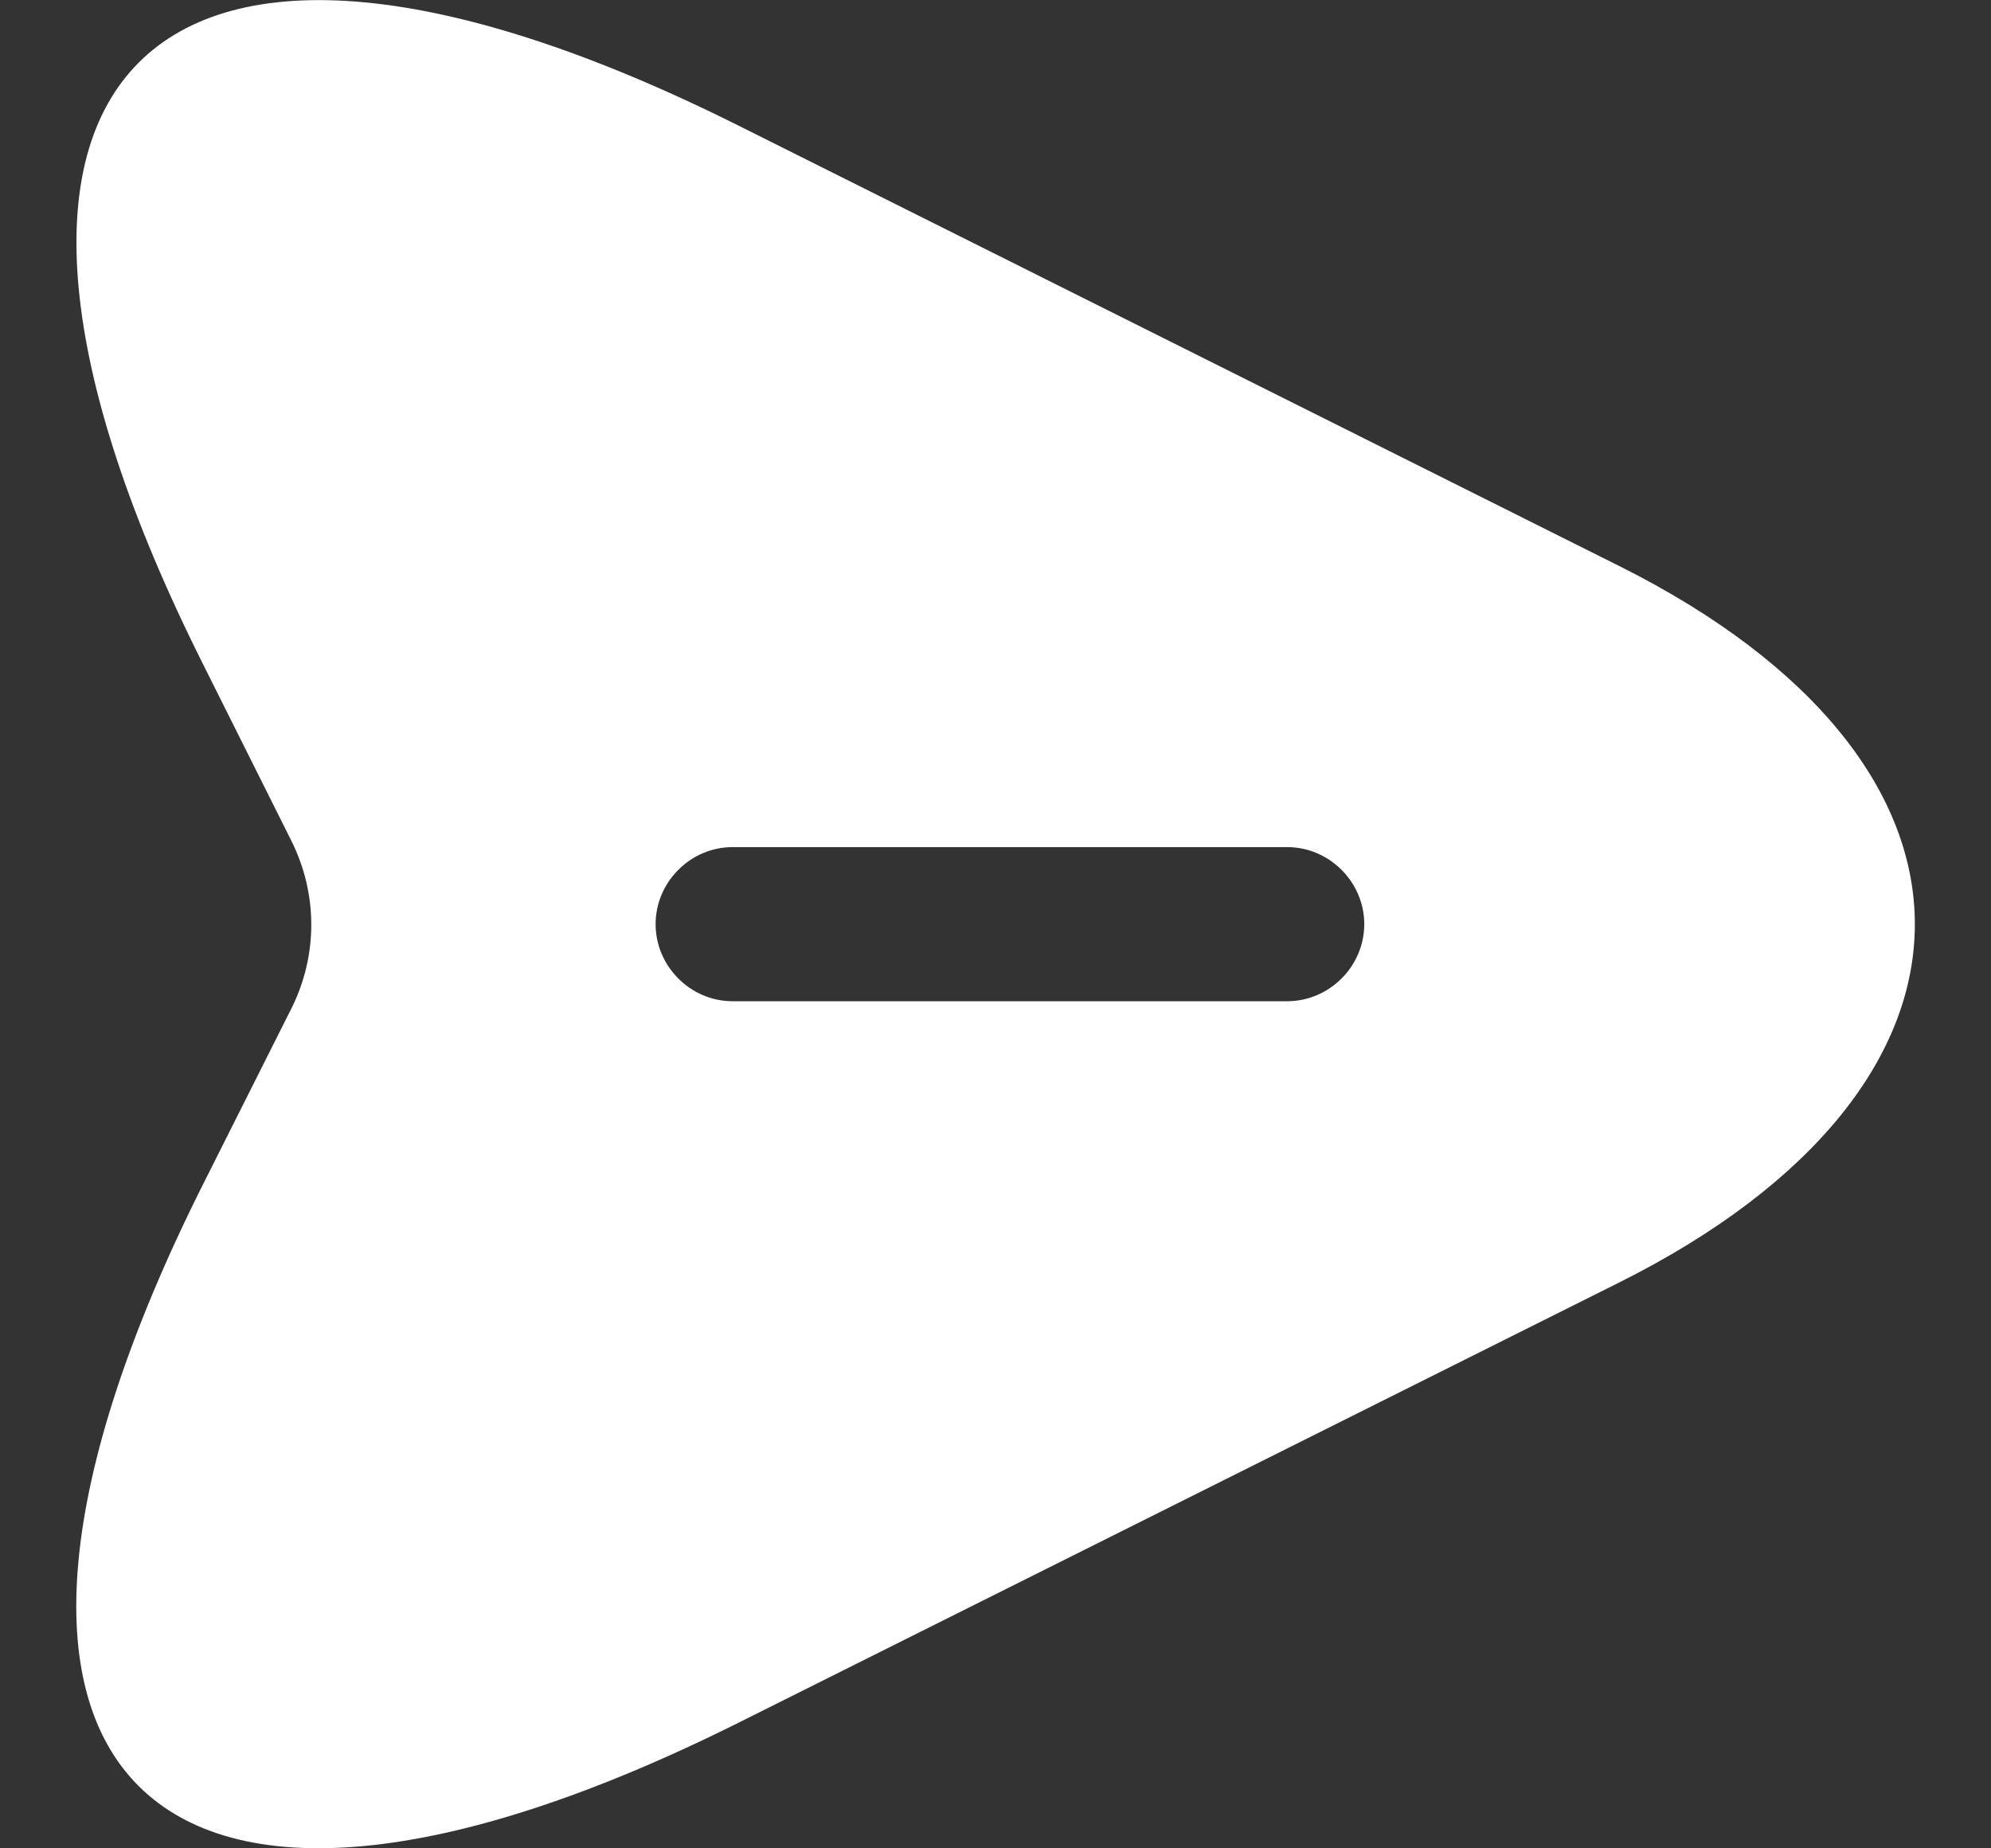 <svg width="14" height="13" viewBox="0 0 14 13" fill="none" xmlns="http://www.w3.org/2000/svg">
<rect x="0" y="0" width="14" height="13" fill="#333333" stroke="none"/>
<path d="M11.384 3.98L5.202 0.888C1.049 -1.192 -0.655 0.513 1.425 4.666L2.053 5.922C2.234 6.291 2.234 6.717 2.053 7.085L1.425 8.335C-0.655 12.487 1.042 14.192 5.202 12.112L11.384 9.021C14.158 7.634 14.158 5.366 11.384 3.98ZM9.051 7.042H5.151C4.855 7.042 4.61 6.796 4.61 6.5C4.61 6.204 4.855 5.958 5.151 5.958H9.051C9.348 5.958 9.593 6.204 9.593 6.5C9.593 6.796 9.348 7.042 9.051 7.042Z" fill="white"/>
</svg>
